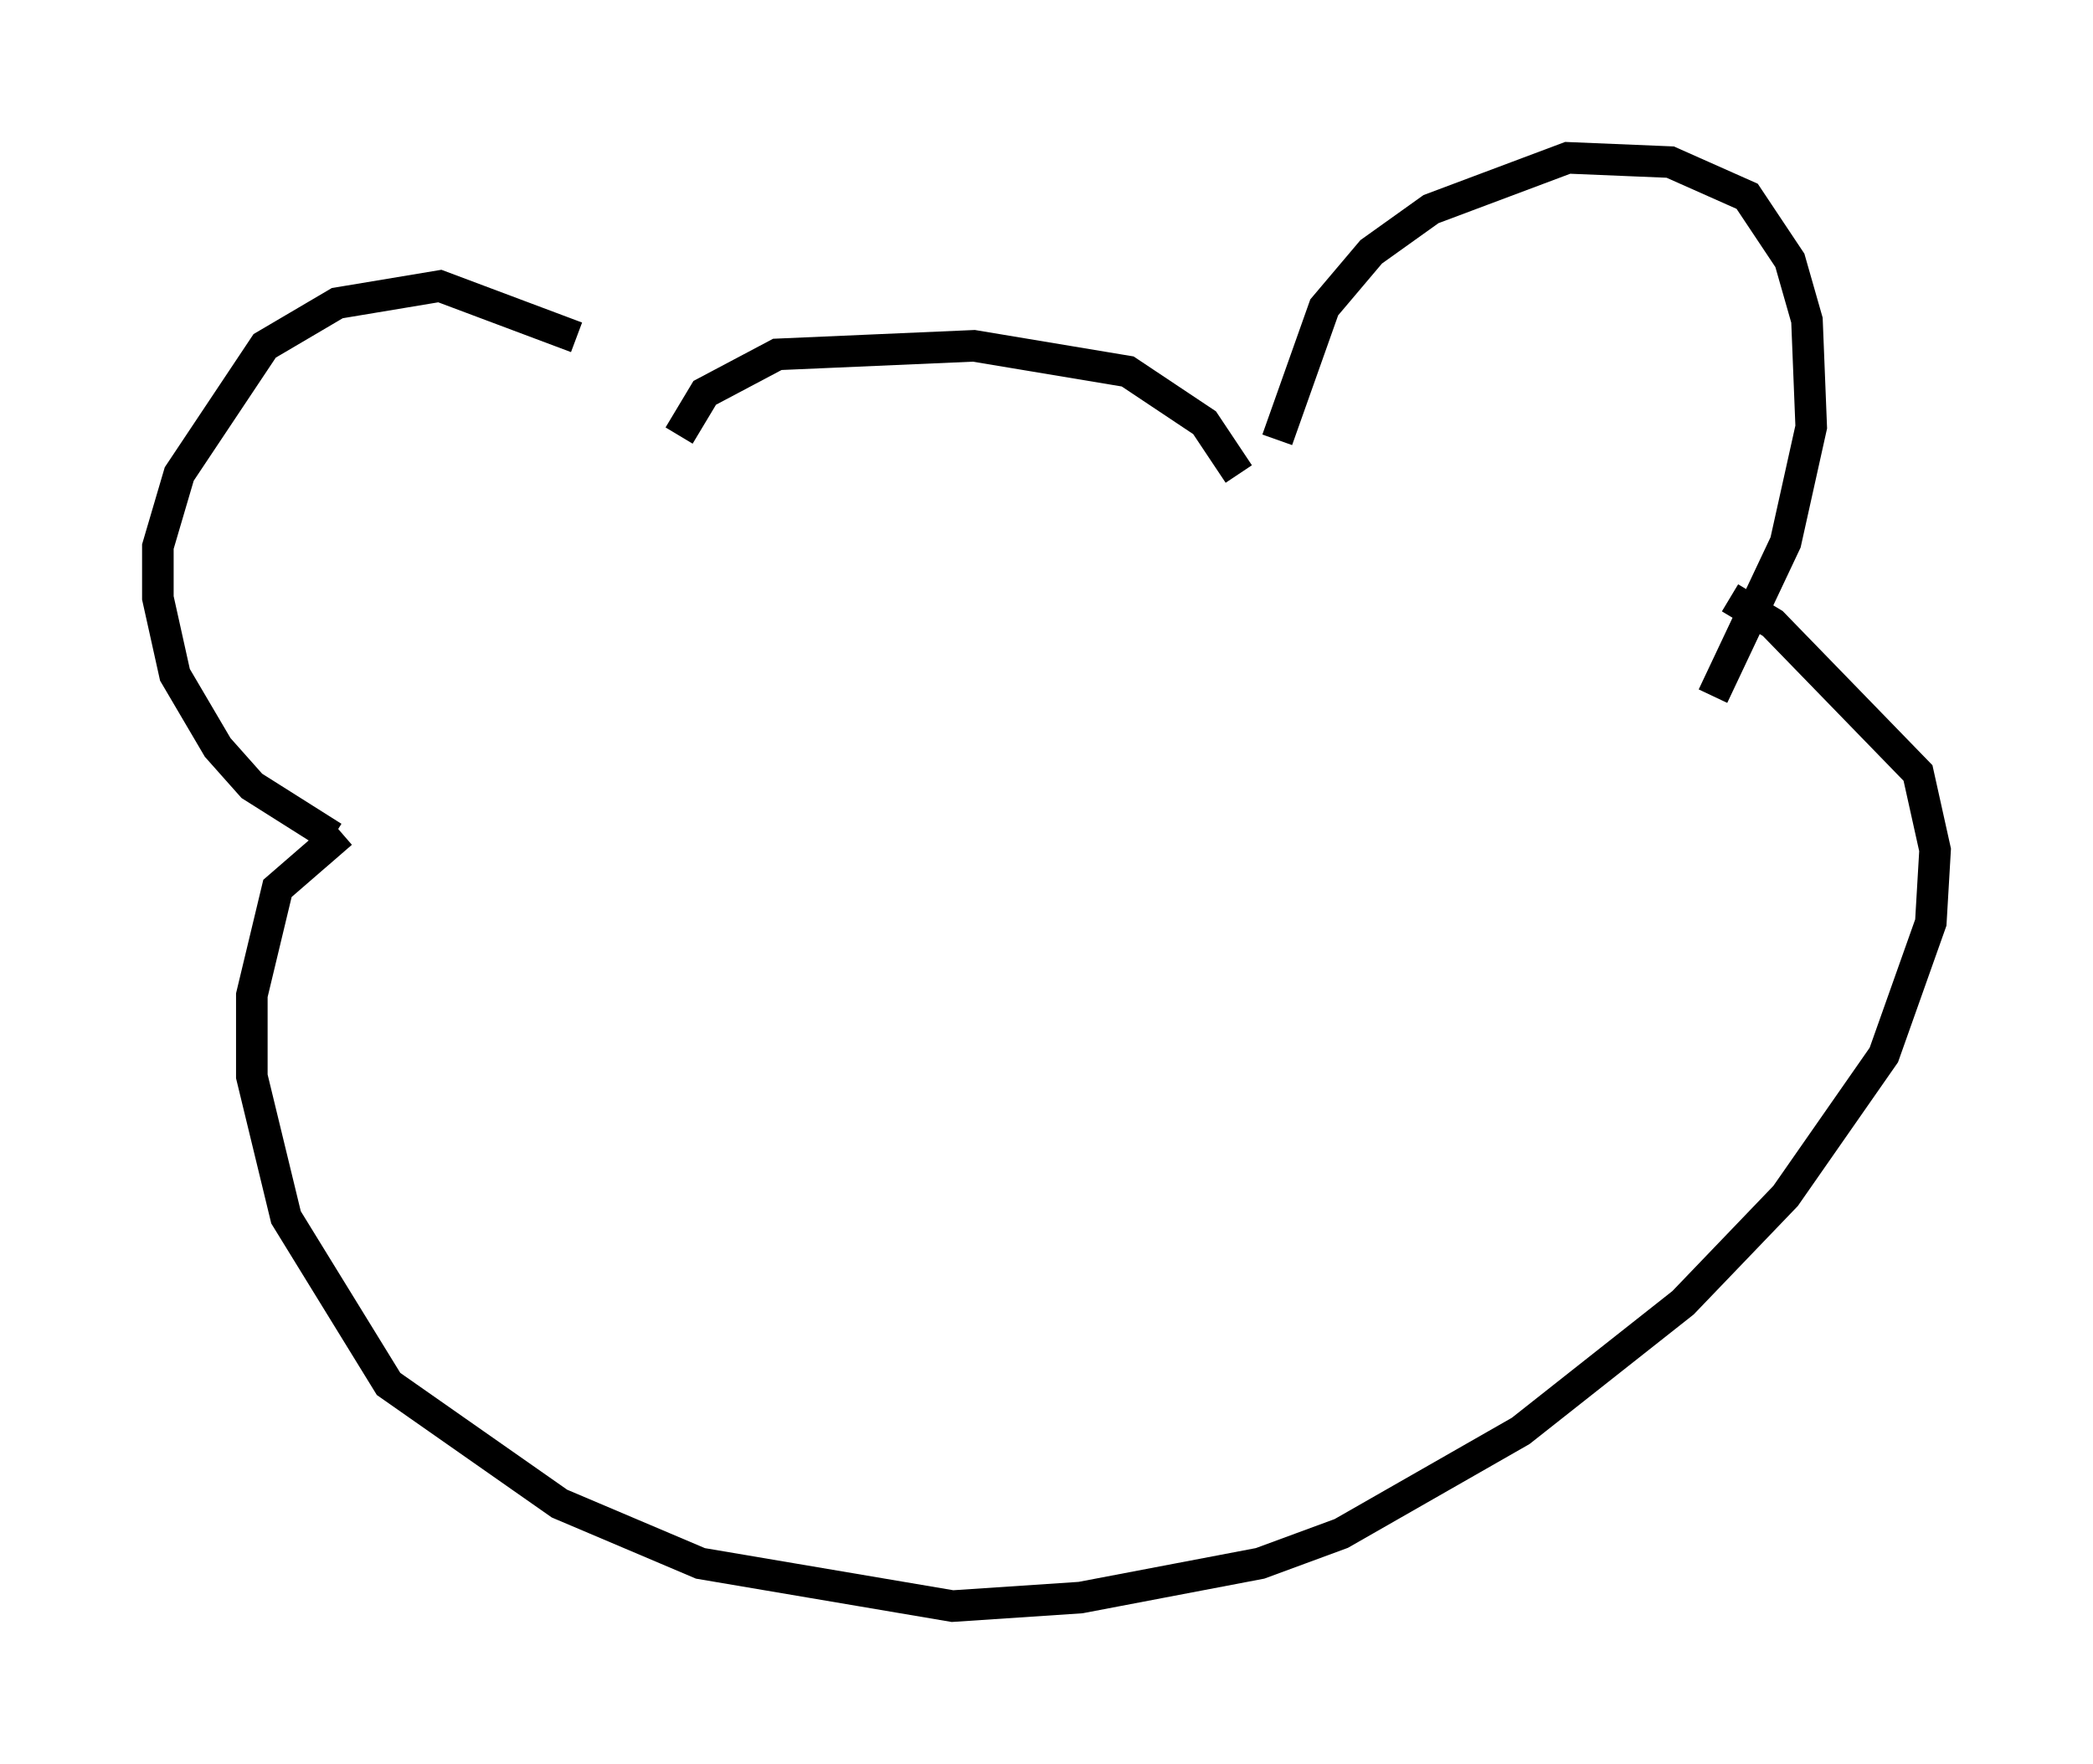 <?xml version="1.0" encoding="utf-8" ?>
<svg baseProfile="full" height="55.872" version="1.1" width="66.292" xmlns="http://www.w3.org/2000/svg" xmlns:ev="http://www.w3.org/2001/xml-events" xmlns:xlink="http://www.w3.org/1999/xlink"><defs /><rect fill="white" height="55.872" width="66.292" x="0" y="0" /><path d="M22.185, 14.202 m-3.924, -3.518 l-4.33, -1.624 -3.248, 0.541 l-2.3, 1.353 -2.706, 4.059 l-0.677, 2.3 0.0, 1.624 l0.541, 2.436 1.353, 2.3 l1.083, 1.218 2.571, 1.624 m10.961, -12.72 l0.812, -1.353 2.3, -1.218 l6.225, -0.271 4.871, 0.812 l2.436, 1.624 1.083, 1.624 m1.218, -1.083 l1.488, -4.195 1.488, -1.759 l1.894, -1.353 4.33, -1.624 l3.248, 0.135 2.436, 1.083 l1.353, 2.03 0.541, 1.894 l0.135, 3.383 -0.812, 3.654 l-2.3, 4.871 m-43.437, 4.33 l-2.03, 1.759 -0.812, 3.383 l0.0, 2.571 1.083, 4.465 l3.248, 5.277 5.413, 3.789 l4.465, 1.894 7.984, 1.353 l4.059, -0.271 5.683, -1.083 l2.571, -0.947 5.683, -3.248 l5.142, -4.059 3.248, -3.383 l3.112, -4.465 1.488, -4.195 l0.135, -2.3 -0.541, -2.436 l-4.601, -4.736 -1.353, -0.812 " fill="none" stroke="black" stroke-width="1" /></svg>
